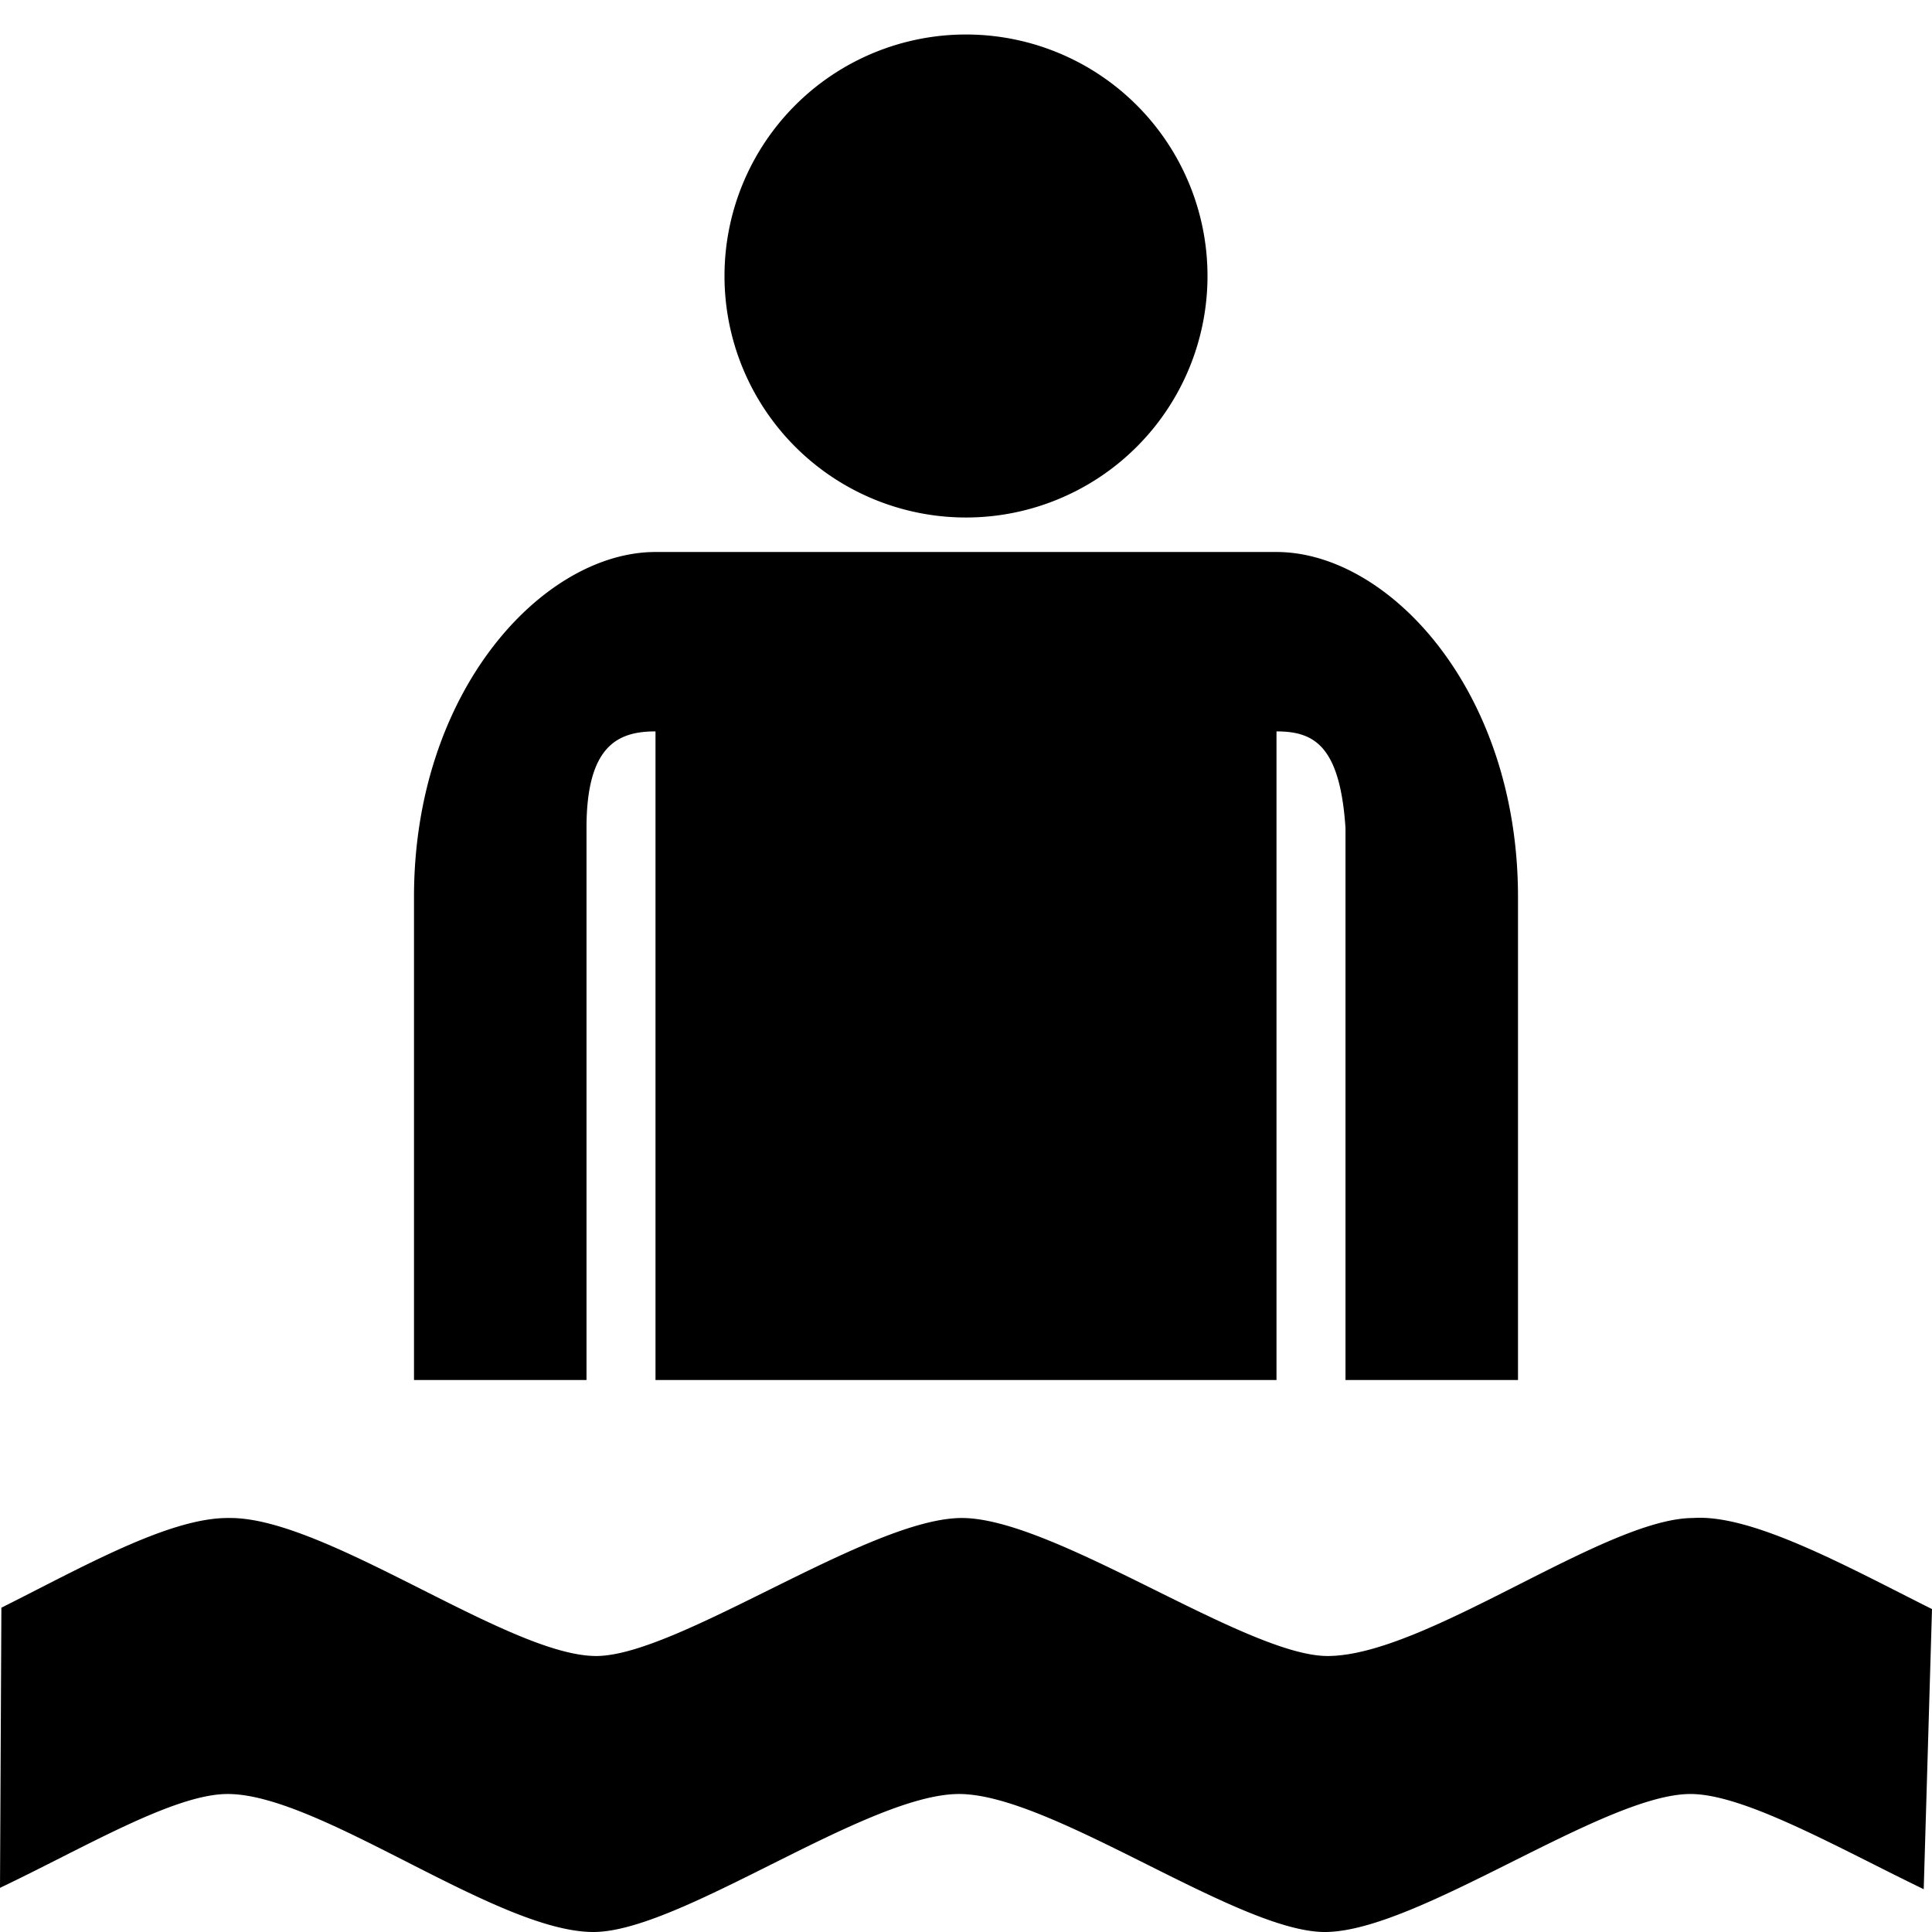 <svg xmlns="http://www.w3.org/2000/svg" width="14" height="14"><path d="m1.65,11c-.43,0-1.06.36-1.64.65L0,13.68C.61,13.39,1.26,13,1.65,13c.67,0,1.95,1,2.65,1,.63,0,1.98-1,2.65-1,.67,0,2.02,1,2.65,1,.67,0,2.02-1,2.65-1,.39,0,1.07.39,1.69.69L14,11.66c-.6-.3-1.3-.69-1.73-.66-.64,0-1.94,1-2.65,1-.59,0-1.98-1-2.65-1s-2.06,1-2.65,1c-.63,0-1.95-1-2.65-1zM4.75,4C3.94,4,3,5,3,6.5V10h1.25V6c0-.6.23-.7.5-.7V10h4.5V5.3c.27,0,.46.1.5.7v4H11V6.5C11,5,10.06,4,9.25,4zM7,.25a1.75,1.75,0,100,3.5,1.75,1.75,0,000-3.5z"/></svg>